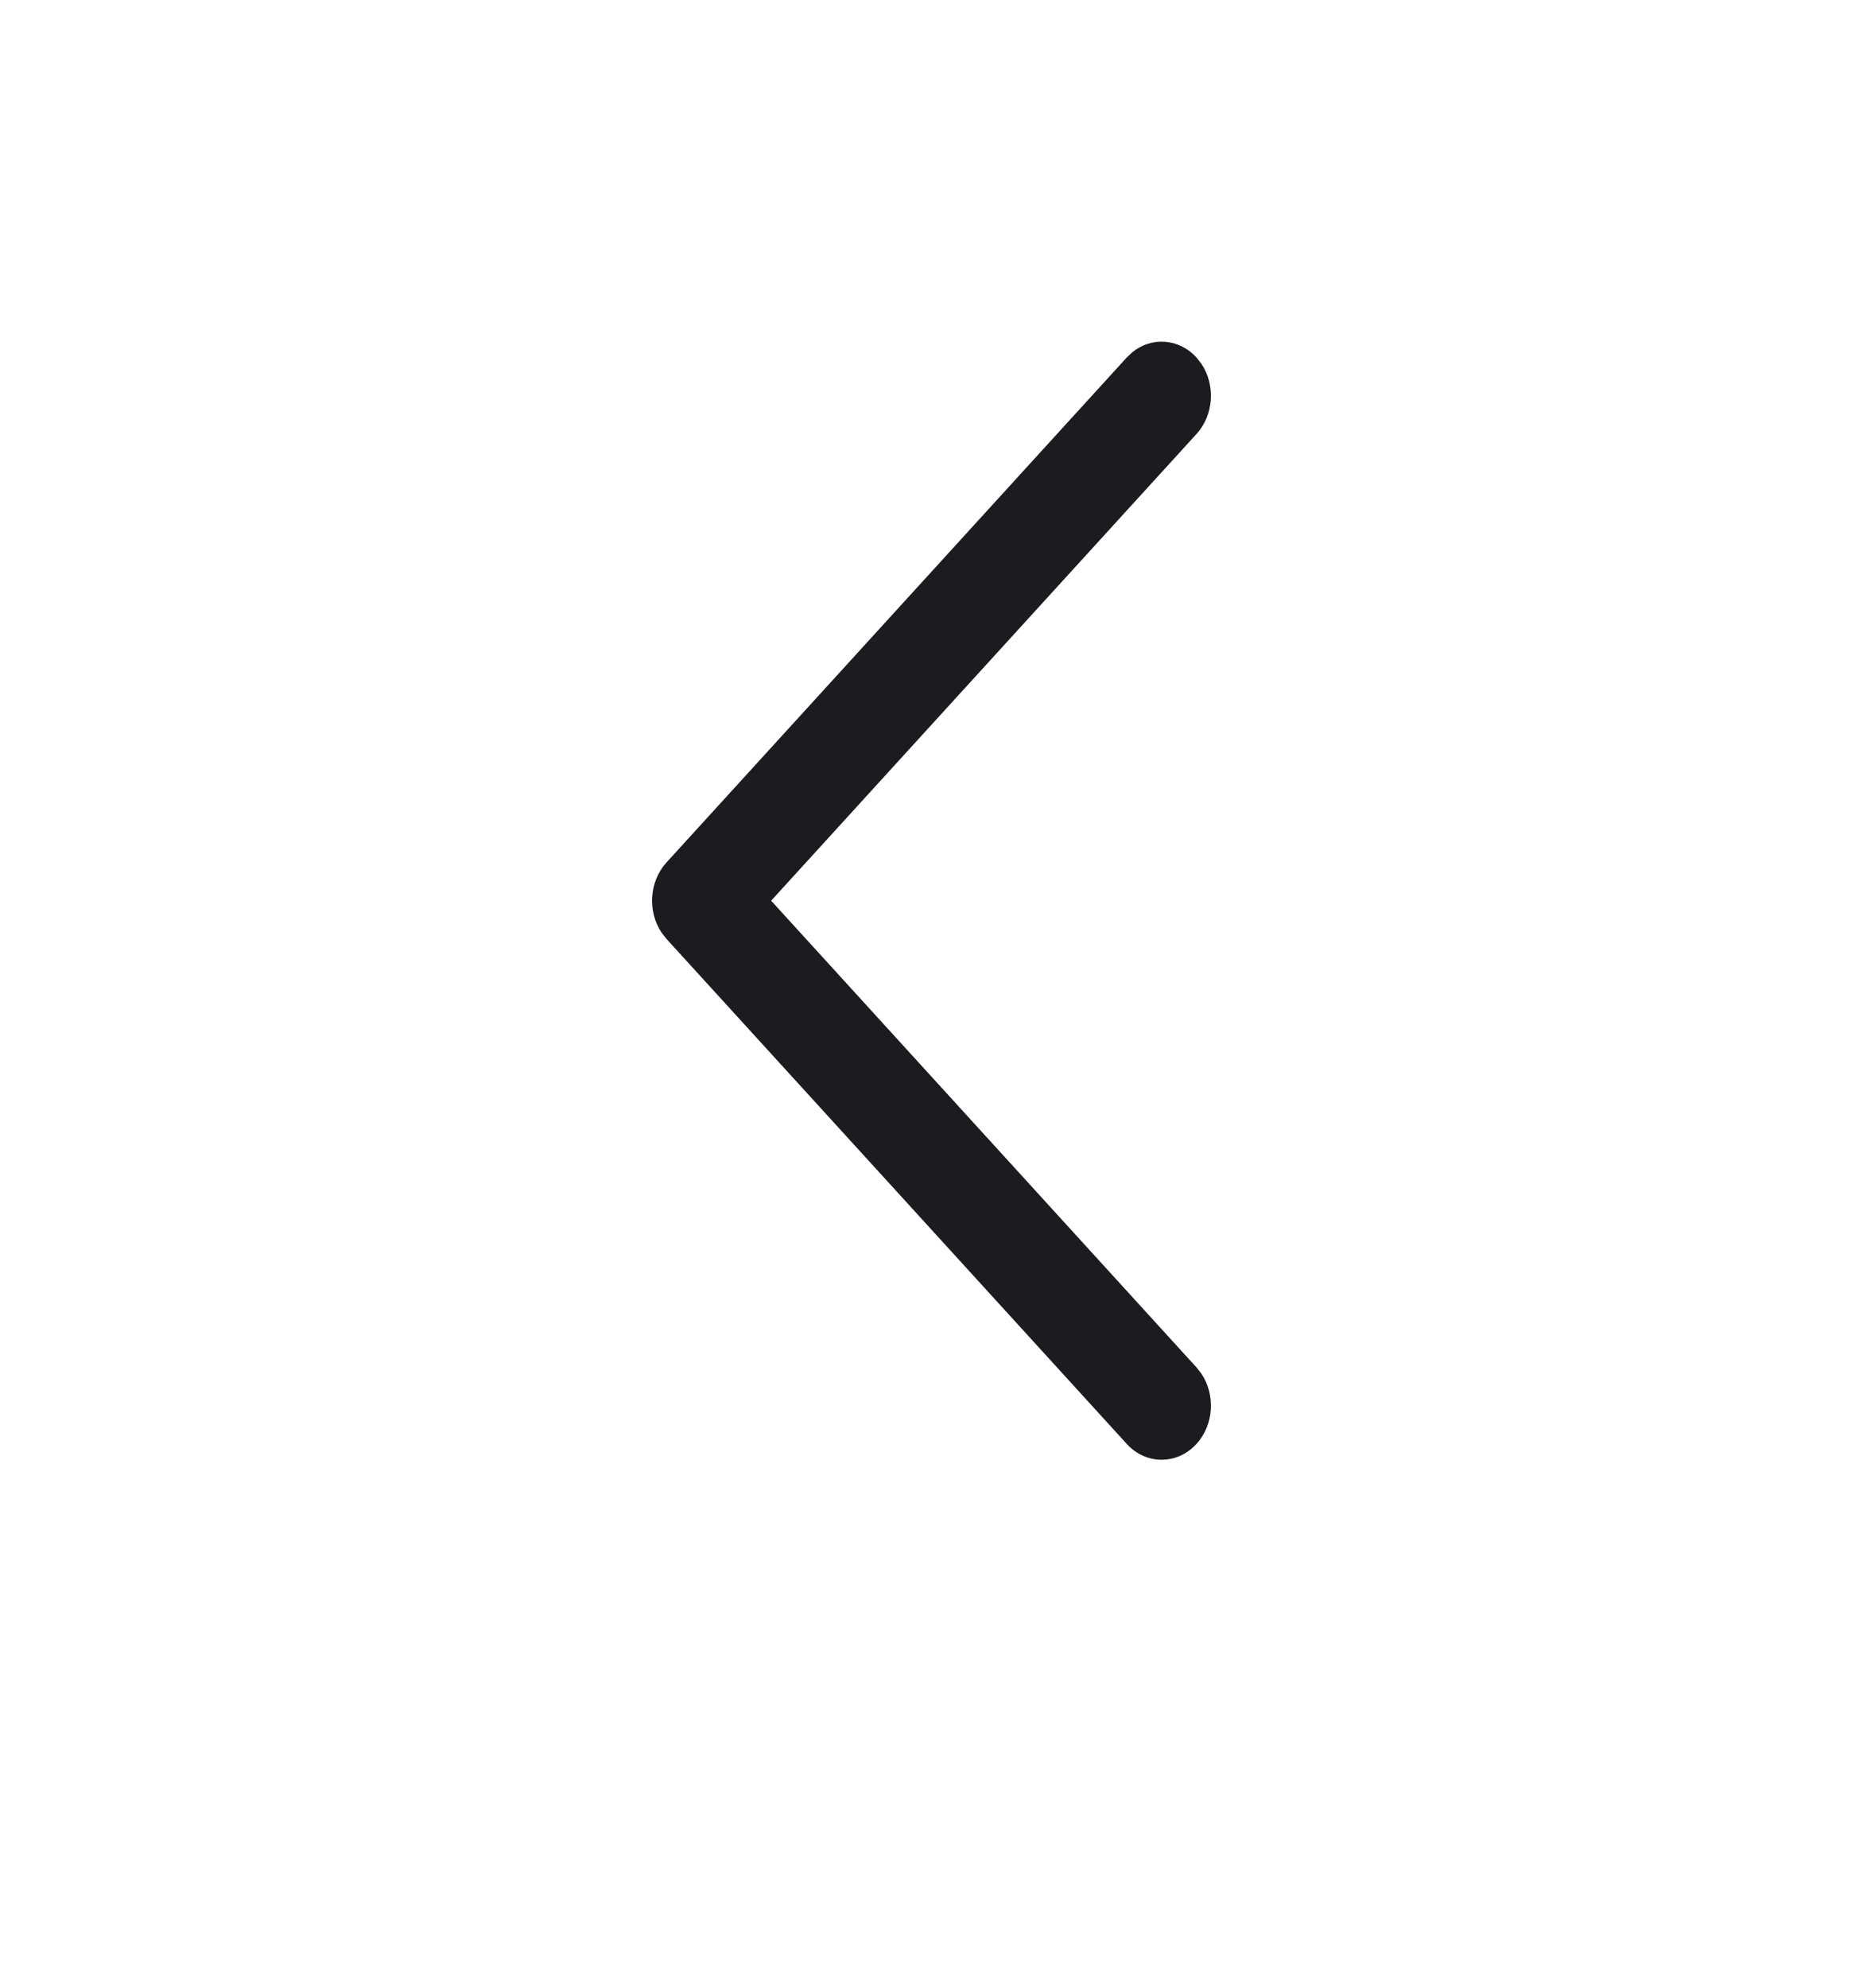 <svg width="30" height="32" viewBox="0 0 30 32" fill="none" xmlns="http://www.w3.org/2000/svg">
<path d="M19.267 23.245C19.549 22.936 19.575 22.452 19.344 22.111L19.267 22.013L12.418 14.5L19.267 6.987C19.549 6.678 19.575 6.194 19.344 5.853L19.267 5.755C18.985 5.446 18.544 5.418 18.233 5.671L18.144 5.755L10.733 13.884C10.451 14.193 10.425 14.677 10.656 15.018L10.733 15.116L18.144 23.245C18.454 23.585 18.957 23.585 19.267 23.245Z" fill="#1D1B20"/>
</svg>
